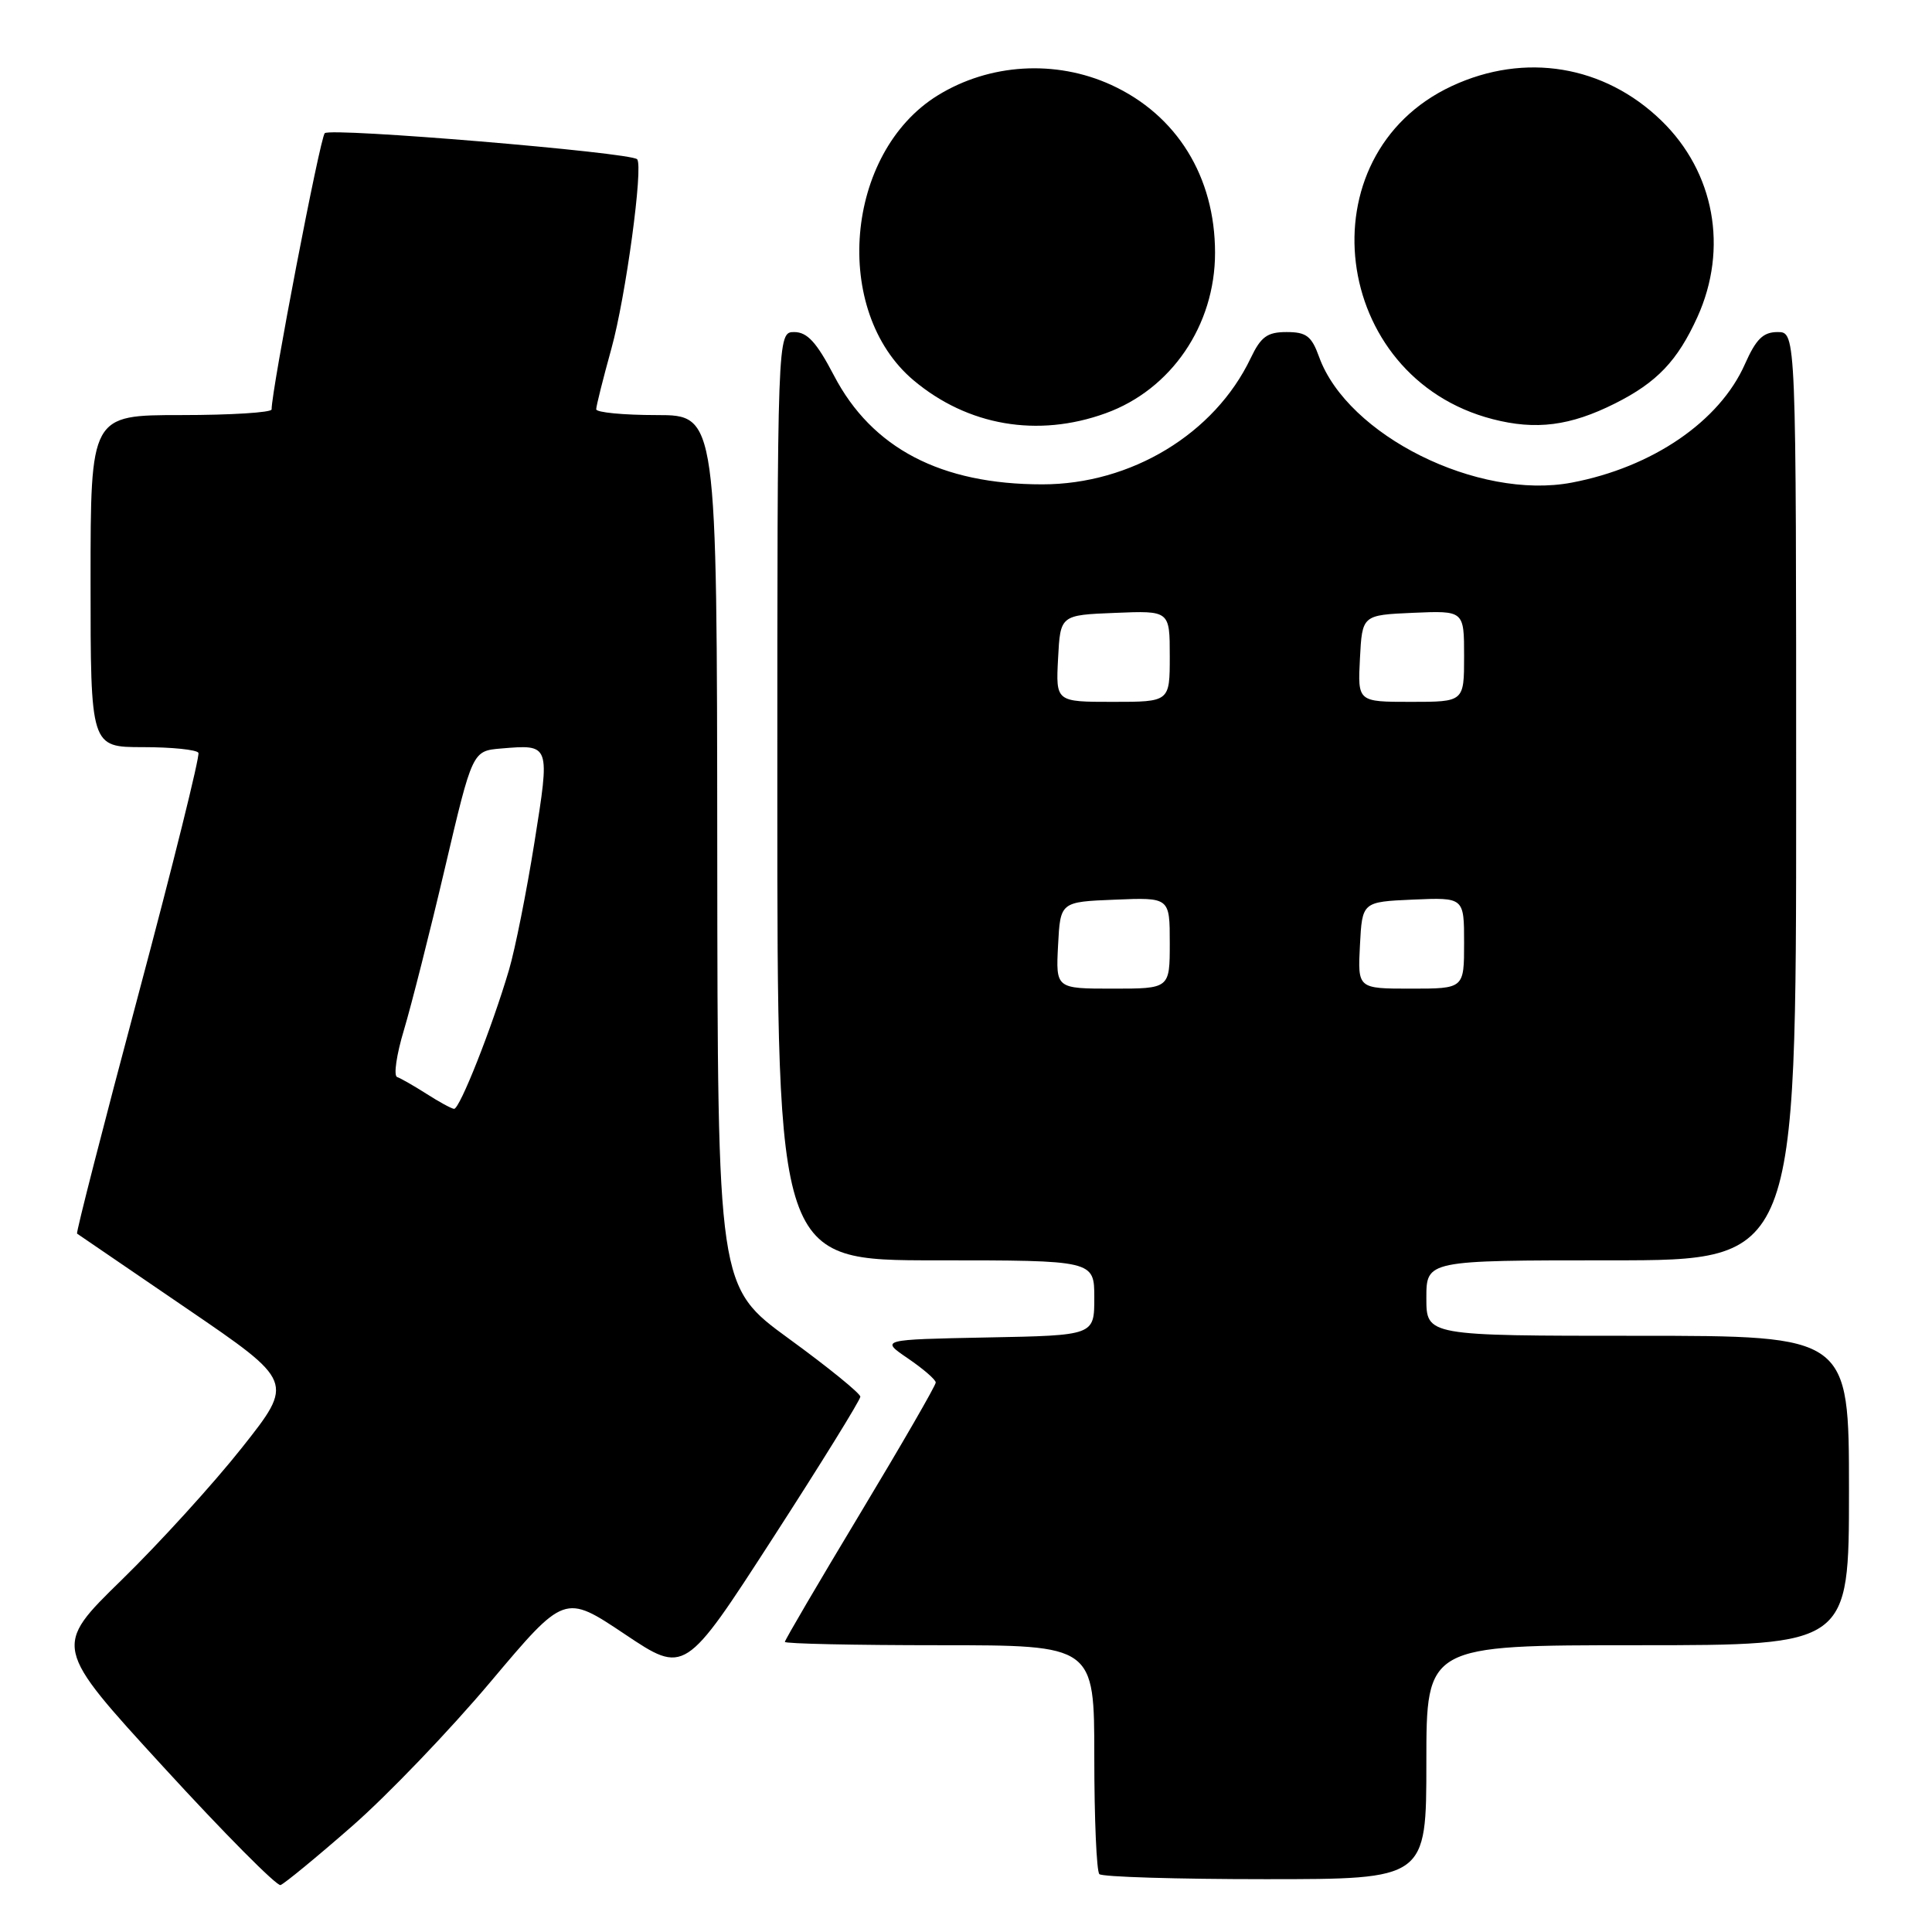 <?xml version="1.0" encoding="UTF-8" standalone="no"?>
<!DOCTYPE svg PUBLIC "-//W3C//DTD SVG 1.1//EN" "http://www.w3.org/Graphics/SVG/1.1/DTD/svg11.dtd" >
<svg xmlns="http://www.w3.org/2000/svg" xmlns:xlink="http://www.w3.org/1999/xlink" version="1.1" viewBox="0 0 256 256">
 <g >
 <path fill="currentColor"
d=" M 46.64 241.99 C 51.35 237.87 59.61 229.26 65.00 222.85 C 74.81 211.20 74.81 211.20 82.78 216.53 C 90.74 221.86 90.74 221.86 102.37 203.86 C 108.77 193.96 114.00 185.50 114.00 185.07 C 114.00 184.64 109.75 181.18 104.54 177.39 C 95.09 170.50 95.09 170.50 95.04 112.75 C 95.00 55.00 95.00 55.00 87.00 55.00 C 82.60 55.00 79.00 54.65 79.00 54.23 C 79.00 53.81 79.91 50.18 81.02 46.17 C 82.92 39.31 85.27 21.97 84.42 21.10 C 83.53 20.19 43.74 16.87 43.03 17.65 C 42.39 18.35 35.97 51.75 35.99 54.25 C 36.00 54.66 30.60 55.00 24.00 55.00 C 12.00 55.00 12.00 55.00 12.00 77.00 C 12.00 99.00 12.00 99.00 18.94 99.00 C 22.76 99.00 26.06 99.34 26.29 99.75 C 26.51 100.16 22.92 114.62 18.31 131.88 C 13.70 149.14 10.06 163.35 10.21 163.46 C 10.37 163.57 16.91 168.04 24.74 173.38 C 38.97 183.09 38.97 183.09 32.08 191.80 C 28.30 196.58 21.11 204.48 16.12 209.35 C 7.05 218.20 7.05 218.20 21.66 234.14 C 29.69 242.91 36.67 249.94 37.17 249.78 C 37.67 249.61 41.93 246.11 46.64 241.99 Z  M 189.00 233.50 C 189.00 218.00 189.00 218.00 217.00 218.00 C 245.00 218.00 245.00 218.00 245.00 197.50 C 245.00 177.00 245.00 177.00 217.00 177.00 C 189.00 177.00 189.00 177.00 189.00 172.00 C 189.00 167.00 189.00 167.00 213.50 167.00 C 238.00 167.00 238.00 167.00 238.00 105.50 C 238.00 44.00 238.00 44.00 235.55 44.00 C 233.62 44.00 232.69 44.92 231.21 48.25 C 227.86 55.83 218.96 61.92 208.26 63.95 C 195.85 66.30 178.55 57.70 174.79 47.30 C 173.79 44.53 173.10 44.00 170.48 44.00 C 167.92 44.00 167.08 44.61 165.72 47.46 C 160.94 57.48 149.88 64.18 138.11 64.18 C 124.68 64.18 115.53 59.40 110.50 49.75 C 108.20 45.35 106.97 44.01 105.25 44.00 C 103.00 44.00 103.00 44.00 103.00 105.50 C 103.00 167.00 103.00 167.00 124.00 167.00 C 145.00 167.00 145.00 167.00 145.00 171.97 C 145.00 176.95 145.00 176.95 130.82 177.22 C 116.64 177.50 116.64 177.50 120.31 180.00 C 122.33 181.38 123.99 182.81 123.99 183.19 C 124.00 183.57 119.50 191.36 114.00 200.50 C 108.50 209.64 104.00 217.31 104.00 217.56 C 104.00 217.80 113.22 218.00 124.50 218.00 C 145.00 218.00 145.00 218.00 145.00 232.83 C 145.00 240.99 145.30 247.97 145.67 248.33 C 146.03 248.70 155.93 249.00 167.67 249.00 C 189.00 249.00 189.00 249.00 189.00 233.50 Z  M 146.50 54.76 C 155.20 51.62 161.00 43.11 161.00 33.50 C 161.00 23.42 155.94 15.23 147.24 11.25 C 139.87 7.88 131.10 8.41 124.24 12.65 C 111.95 20.25 110.18 41.24 121.05 50.39 C 128.22 56.42 137.50 58.02 146.50 54.76 Z  M 214.00 53.46 C 219.56 50.67 222.28 47.81 224.92 42.00 C 229.03 32.92 227.18 22.81 220.14 15.98 C 212.57 8.64 202.05 6.90 192.38 11.40 C 172.71 20.56 176.32 50.01 197.79 55.54 C 203.52 57.02 208.06 56.44 214.00 53.46 Z  M 56.50 144.93 C 54.85 143.88 53.10 142.88 52.62 142.71 C 52.13 142.55 52.54 139.73 53.53 136.46 C 54.51 133.18 56.96 123.53 58.96 115.00 C 62.60 99.50 62.60 99.50 66.40 99.18 C 72.93 98.64 72.90 98.53 70.81 111.66 C 69.77 118.17 68.26 125.75 67.45 128.50 C 65.17 136.22 60.90 147.01 60.16 146.93 C 59.80 146.89 58.15 145.99 56.50 144.93 Z  M 140.20 125.25 C 140.50 119.50 140.50 119.50 147.75 119.21 C 155.00 118.91 155.00 118.91 155.00 124.96 C 155.00 131.00 155.00 131.00 147.45 131.00 C 139.90 131.00 139.90 131.00 140.20 125.25 Z  M 180.20 125.25 C 180.50 119.50 180.50 119.50 187.25 119.20 C 194.00 118.91 194.00 118.91 194.00 124.95 C 194.00 131.00 194.00 131.00 186.95 131.00 C 179.90 131.00 179.90 131.00 180.20 125.25 Z  M 140.20 87.25 C 140.50 81.50 140.50 81.50 147.75 81.21 C 155.00 80.91 155.00 80.91 155.00 86.96 C 155.00 93.00 155.00 93.00 147.45 93.00 C 139.90 93.00 139.90 93.00 140.20 87.25 Z  M 180.20 87.25 C 180.50 81.50 180.50 81.50 187.25 81.20 C 194.00 80.91 194.00 80.91 194.00 86.95 C 194.00 93.00 194.00 93.00 186.95 93.00 C 179.90 93.00 179.90 93.00 180.20 87.25 Z "/>
</g>
</svg>